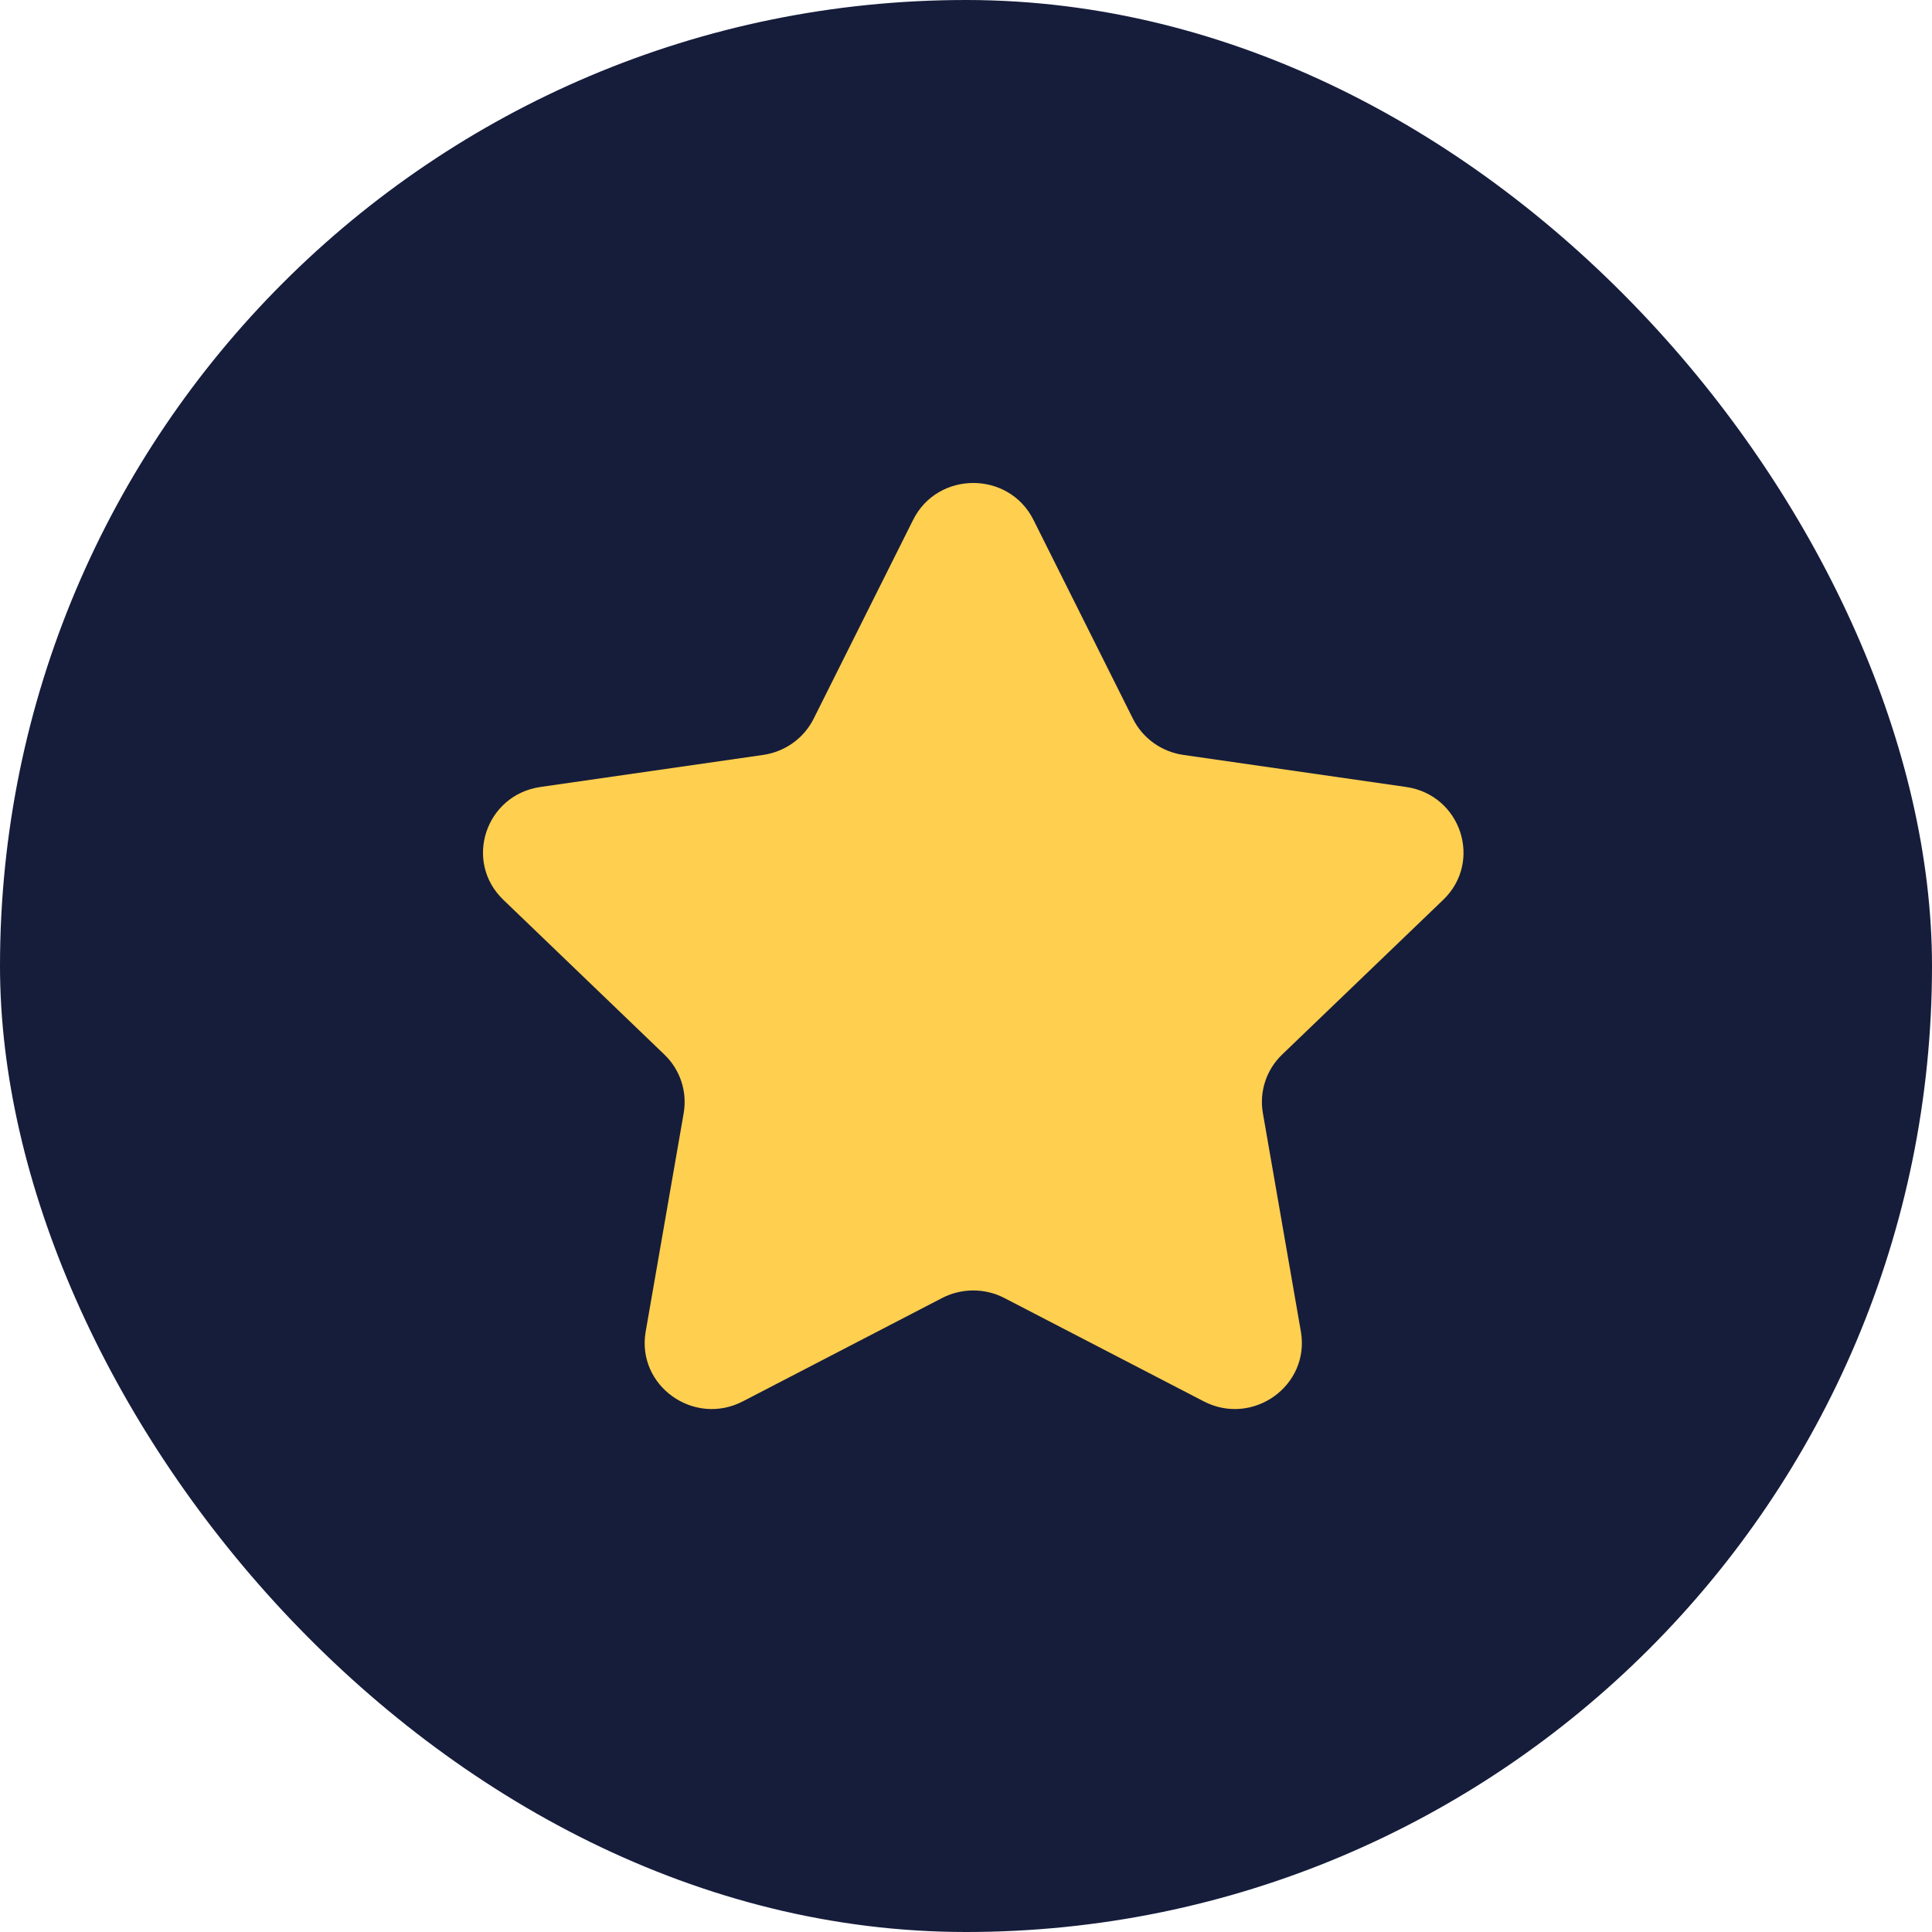 <svg width="24" height="24" viewBox="0 0 24 24" fill="none" xmlns="http://www.w3.org/2000/svg">
<rect width="24" height="24" rx="12" fill="#161D3B"/>
<path fill-rule="evenodd" clip-rule="evenodd" d="M12.838 6.458L14.074 8.929C14.195 9.171 14.429 9.339 14.701 9.378L17.467 9.776C18.15 9.875 18.422 10.703 17.928 11.178L15.927 13.1C15.731 13.289 15.641 13.561 15.688 13.828L16.16 16.541C16.276 17.213 15.562 17.725 14.951 17.407L12.478 16.125C12.236 15.999 11.945 15.999 11.702 16.125L9.23 17.407C8.619 17.725 7.904 17.213 8.021 16.541L8.493 13.828C8.539 13.561 8.45 13.289 8.253 13.1L6.253 11.178C5.758 10.703 6.03 9.875 6.714 9.776L9.48 9.378C9.751 9.339 9.986 9.171 10.107 8.929L11.343 6.458C11.649 5.847 12.532 5.847 12.838 6.458Z" fill="#FFCF4F"/>
</svg>
